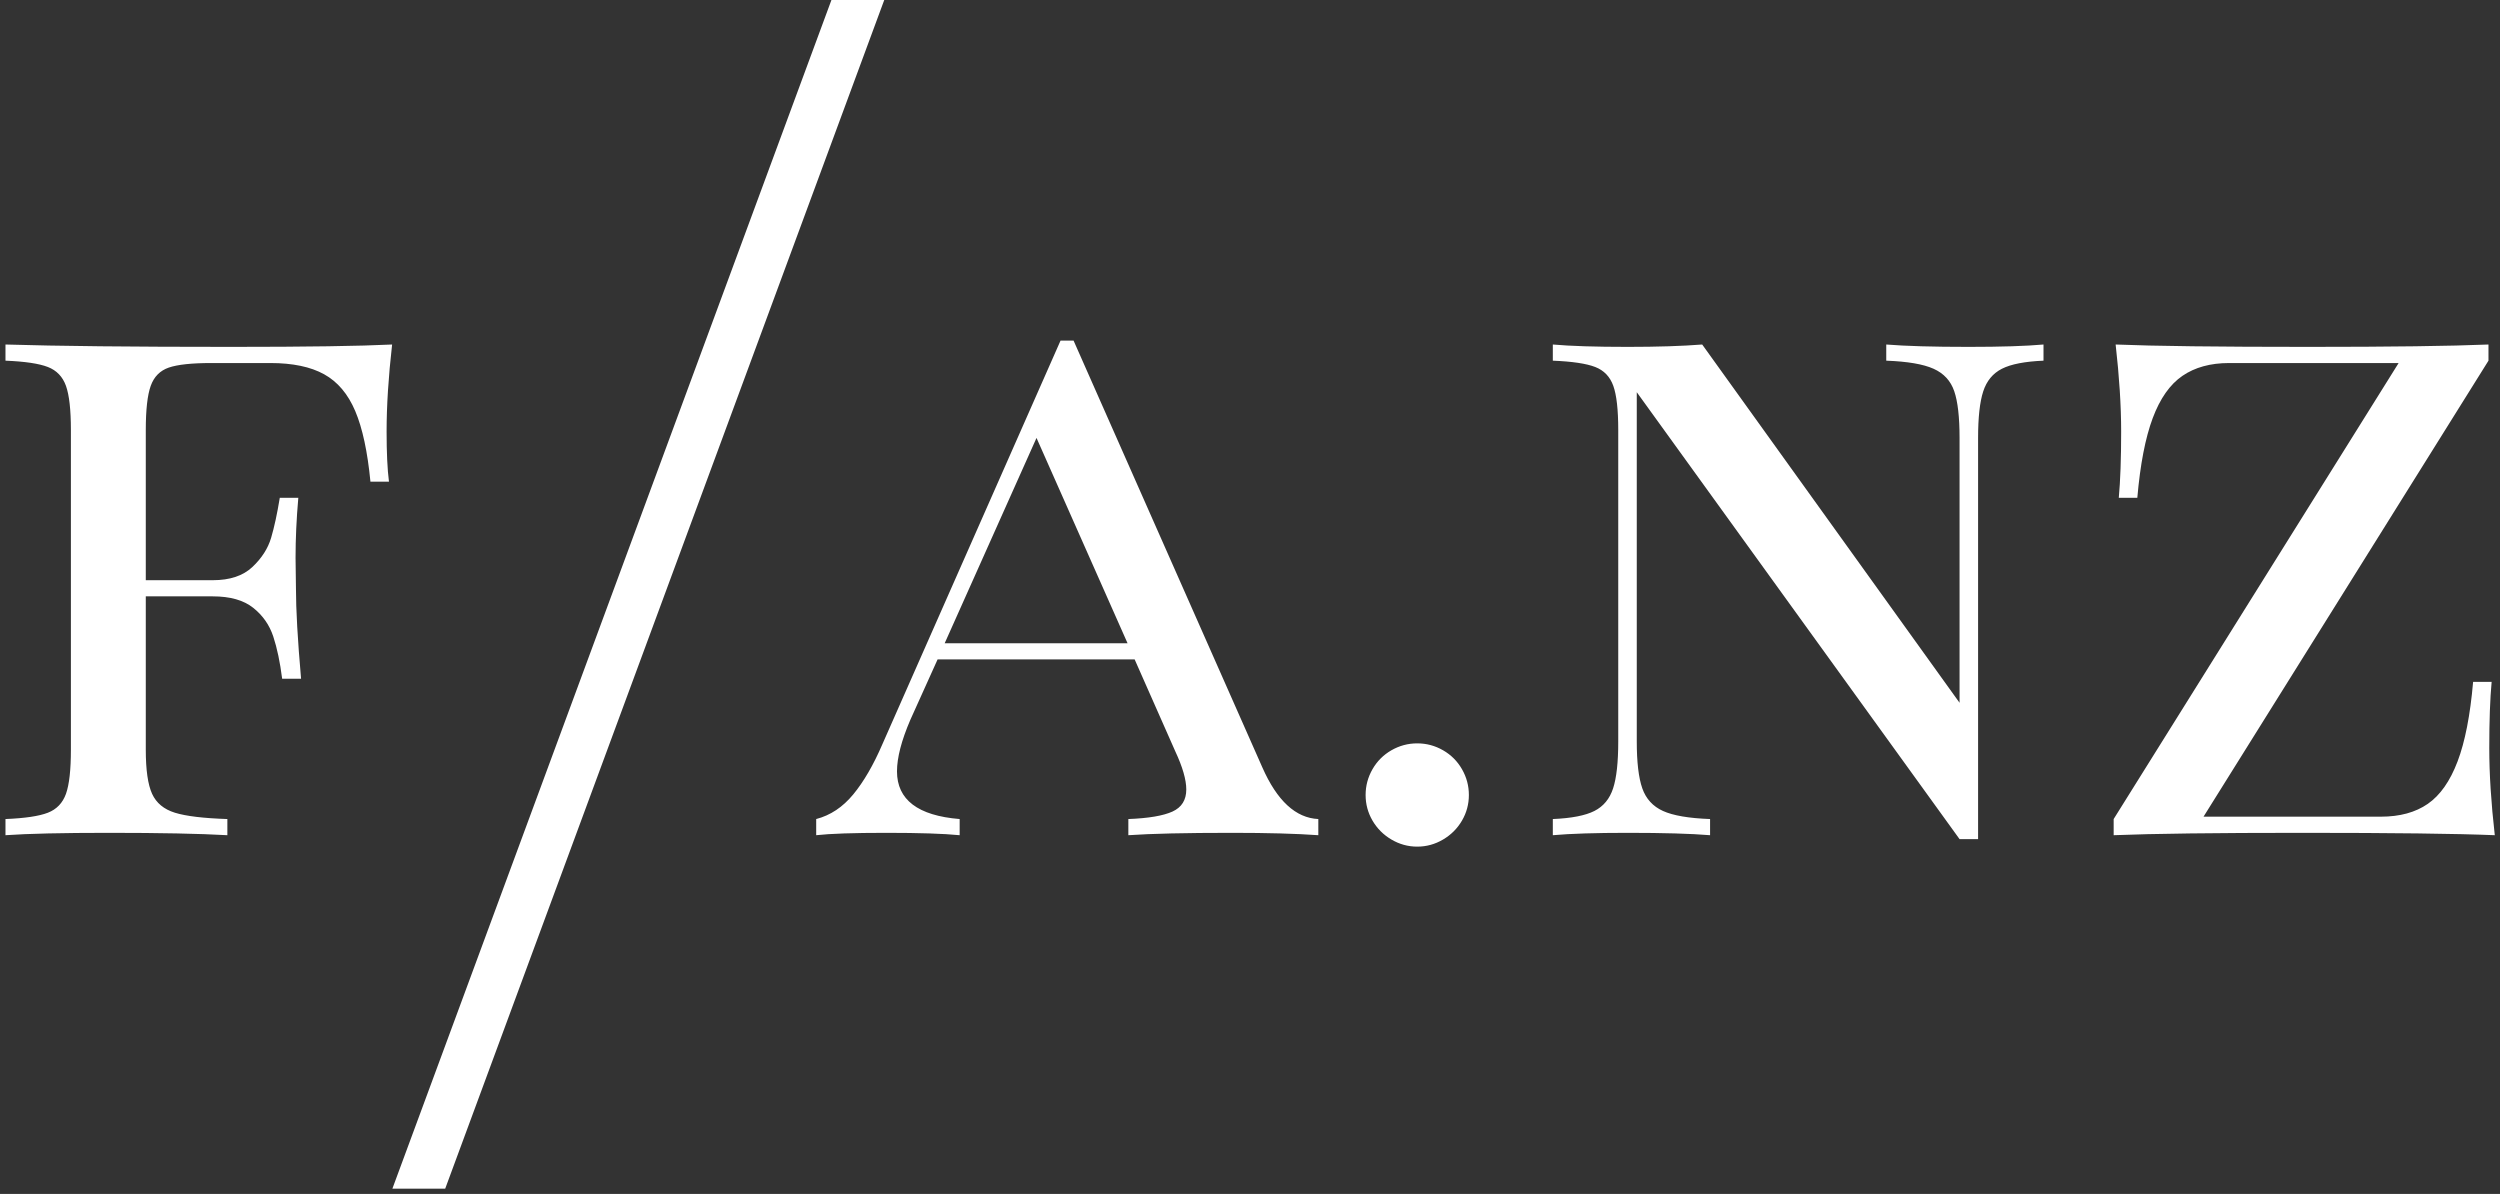 <?xml version="1.0" encoding="UTF-8"?>
<svg width="446px" height="213px" viewBox="0 0 446 213" version="1.1" xmlns="http://www.w3.org/2000/svg" xmlns:xlink="http://www.w3.org/1999/xlink">
    <rect x="0" y="0" width="446" height="213" fill="#333333" stroke="none"/>
    <!-- Generator: Sketch 41 (35326) - http://www.bohemiancoding.com/sketch -->
    <title>franz</title>
    <desc>Created with Sketch.</desc>
    <defs></defs>
    <g id="Page-1" stroke="none" stroke-width="1" fill="none" fill-rule="evenodd">
        <g id="franz" fill="#FFFFFF">
            <path d="M68.969,77 C68.969,80.75 69.109,83.727 69.391,85.93 L66.086,85.93 C65.57,80.586 64.668,76.391 63.379,73.344 C62.09,70.297 60.238,68.105 57.824,66.77 C55.41,65.434 52.211,64.766 48.227,64.766 L37.68,64.766 C34.211,64.766 31.691,65.035 30.121,65.574 C28.551,66.113 27.473,67.203 26.887,68.844 C26.301,70.484 26.008,73.109 26.008,76.719 L26.008,103.508 L37.961,103.508 C41.008,103.508 43.363,102.723 45.027,101.152 C46.691,99.582 47.805,97.848 48.367,95.949 C48.93,94.051 49.445,91.672 49.914,88.812 L53.219,88.812 C52.891,92.563 52.727,96.125 52.727,99.5 L52.797,104.914 C52.797,108.758 53.102,114.148 53.711,121.086 L50.336,121.086 C49.961,118.133 49.434,115.625 48.754,113.562 C48.074,111.5 46.879,109.789 45.168,108.43 C43.457,107.07 41.055,106.391 37.961,106.391 L26.008,106.391 L26.008,133.742 C26.008,137.352 26.383,139.977 27.133,141.617 C27.883,143.258 29.242,144.383 31.211,144.992 C33.18,145.602 36.297,145.977 40.562,146.117 L40.562,149 C35.594,148.719 28.539,148.578 19.398,148.578 C11.148,148.578 5.008,148.719 0.977,149 L0.977,146.117 C4.445,145.977 6.965,145.602 8.535,144.992 C10.105,144.383 11.184,143.258 11.77,141.617 C12.355,139.977 12.648,137.352 12.648,133.742 L12.648,76.719 C12.648,73.109 12.355,70.484 11.77,68.844 C11.184,67.203 10.105,66.078 8.535,65.469 C6.965,64.859 4.445,64.484 0.977,64.344 L0.977,61.461 C10.117,61.742 23.547,61.883 41.266,61.883 C54.719,61.883 64.281,61.742 69.953,61.461 C69.297,67.227 68.969,72.406 68.969,77 Z M235.188,146.117 L235.188,149 C231.25,148.719 226.117,148.578 219.789,148.578 C211.539,148.578 205.375,148.719 201.297,149 L201.297,146.117 C204.906,145.977 207.531,145.531 209.172,144.781 C210.813,144.031 211.633,142.719 211.633,140.844 C211.633,139.109 210.977,136.836 209.664,134.023 L202.422,117.641 L167.266,117.641 L162.414,128.398 C160.82,132.102 160.023,135.172 160.023,137.609 C160.023,142.672 163.75,145.508 171.203,146.117 L171.203,149 C168.344,148.719 163.984,148.578 158.125,148.578 C152.266,148.578 148.094,148.719 145.609,149 L145.609,146.117 C148.141,145.461 150.344,143.996 152.219,141.723 C154.094,139.449 155.828,136.461 157.422,132.758 L189.203,60.758 L191.523,60.758 L225.203,136.906 C227.828,142.859 231.156,145.93 235.188,146.117 Z M184.914,78.125 L168.531,114.758 L201.156,114.758 L184.914,78.125 Z M257.441,133.848 C258.871,134.668 259.996,135.793 260.816,137.223 C261.637,138.652 262.047,140.187 262.047,141.828 C262.047,143.469 261.637,144.992 260.816,146.398 C259.996,147.805 258.871,148.93 257.441,149.773 C256.012,150.617 254.477,151.039 252.836,151.039 C251.195,151.039 249.66,150.617 248.23,149.773 C246.801,148.93 245.676,147.805 244.855,146.398 C244.035,144.992 243.625,143.469 243.625,141.828 C243.625,140.187 244.035,138.652 244.855,137.223 C245.676,135.793 246.801,134.668 248.23,133.848 C249.66,133.027 251.195,132.617 252.836,132.617 C254.477,132.617 256.012,133.027 257.441,133.848 Z M357.145,65.785 C355.527,66.605 354.414,67.953 353.805,69.828 C353.195,71.703 352.891,74.469 352.891,78.125 L352.891,149.703 L349.586,149.703 L292,69.969 L292,132.266 C292,135.969 292.328,138.758 292.984,140.633 C293.641,142.508 294.871,143.855 296.676,144.676 C298.48,145.496 301.281,145.977 305.078,146.117 L305.078,149 C301.656,148.719 296.758,148.578 290.383,148.578 C284.664,148.578 280.211,148.719 277.023,149 L277.023,146.117 C280.352,145.977 282.824,145.496 284.441,144.676 C286.059,143.855 287.172,142.508 287.781,140.633 C288.391,138.758 288.695,135.969 288.695,132.266 L288.695,76.719 C288.695,73.109 288.402,70.484 287.816,68.844 C287.23,67.203 286.152,66.078 284.582,65.469 C283.012,64.859 280.492,64.484 277.023,64.344 L277.023,61.461 C280.164,61.742 284.617,61.883 290.383,61.883 C295.68,61.883 300.109,61.742 303.672,61.461 L349.586,125.375 L349.586,78.125 C349.586,74.422 349.27,71.645 348.637,69.793 C348.004,67.941 346.773,66.605 344.945,65.785 C343.117,64.965 340.305,64.484 336.508,64.344 L336.508,61.461 C339.93,61.742 344.828,61.883 351.203,61.883 C356.969,61.883 361.422,61.742 364.562,61.461 L364.562,64.344 C361.234,64.484 358.762,64.965 357.145,65.785 Z M393.109,145.695 L424.75,145.695 C428.125,145.695 430.914,144.934 433.117,143.41 C435.32,141.887 437.09,139.367 438.426,135.852 C439.762,132.336 440.687,127.602 441.203,121.648 L444.508,121.648 C444.227,124.648 444.086,128.586 444.086,133.461 C444.086,138.055 444.414,143.234 445.07,149 C438.273,148.719 426.813,148.578 410.688,148.578 C395.312,148.578 384.109,148.719 377.078,149 L377.078,146.117 L427.914,64.766 L397.68,64.766 C394.352,64.766 391.574,65.527 389.348,67.051 C387.121,68.574 385.352,71.094 384.039,74.609 C382.727,78.125 381.813,82.859 381.297,88.812 L377.992,88.812 C378.273,85.766 378.414,81.828 378.414,77 C378.414,72.406 378.086,67.227 377.43,61.461 C384.227,61.742 395.687,61.883 411.812,61.883 C426.484,61.883 437.195,61.742 443.945,61.461 L443.945,64.344 L393.109,145.695 Z" id="f-a.nz"></path>
            <polygon id="/" points="70 212.062 148.328 0 157.75 0 79.422 212.062"></polygon>
        </g>
    </g>
</svg>